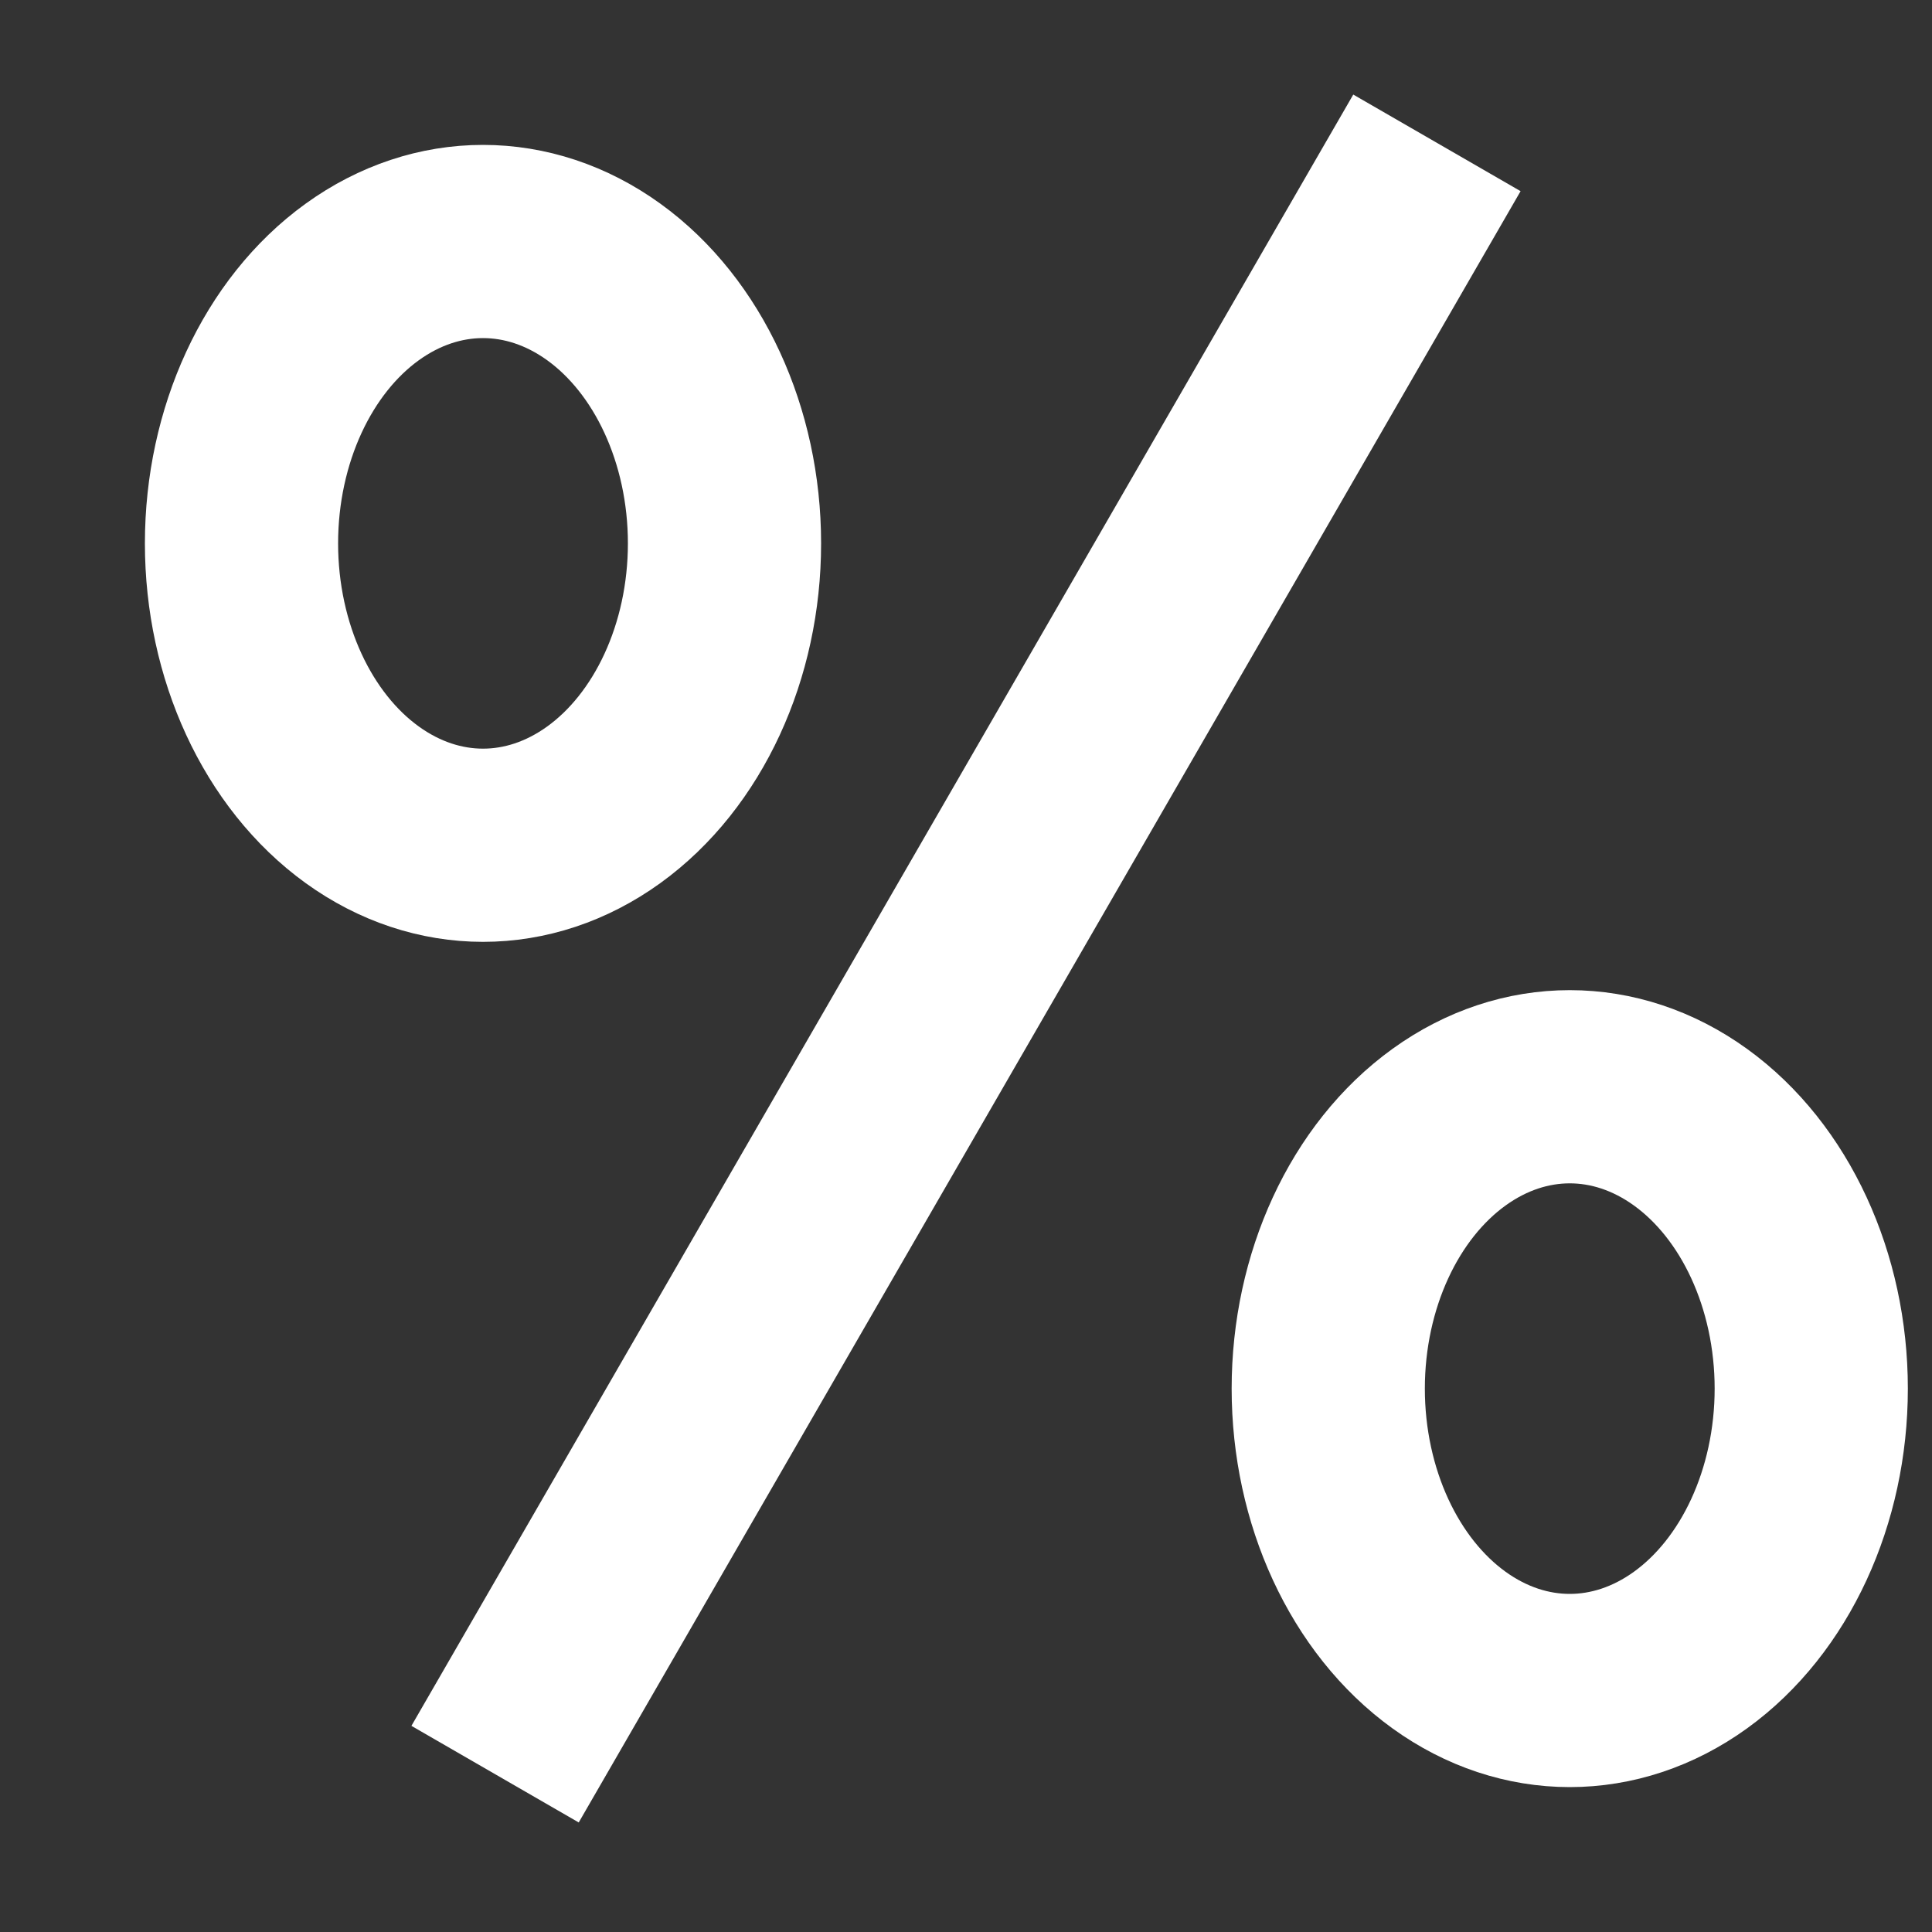 <svg width="16" height="16" viewBox="0 0 16 16" fill="none" xmlns="http://www.w3.org/2000/svg">
<rect x="0" y="0" width="16" height="16" fill="#333333" stroke="none"/>
<path d="M4.5 14L11.5 1.876" stroke="white" stroke-width="1.6" stroke-linecap="square" stroke-linejoin="round"/>
<ellipse cx="13" cy="11.5" rx="2" ry="2.5" stroke="white" stroke-width="1.6" stroke-linecap="square" stroke-linejoin="round"/>
<ellipse cx="4" cy="4.5" rx="2" ry="2.5" stroke="white" stroke-width="1.6" stroke-linecap="square" stroke-linejoin="round"/>
</svg>
